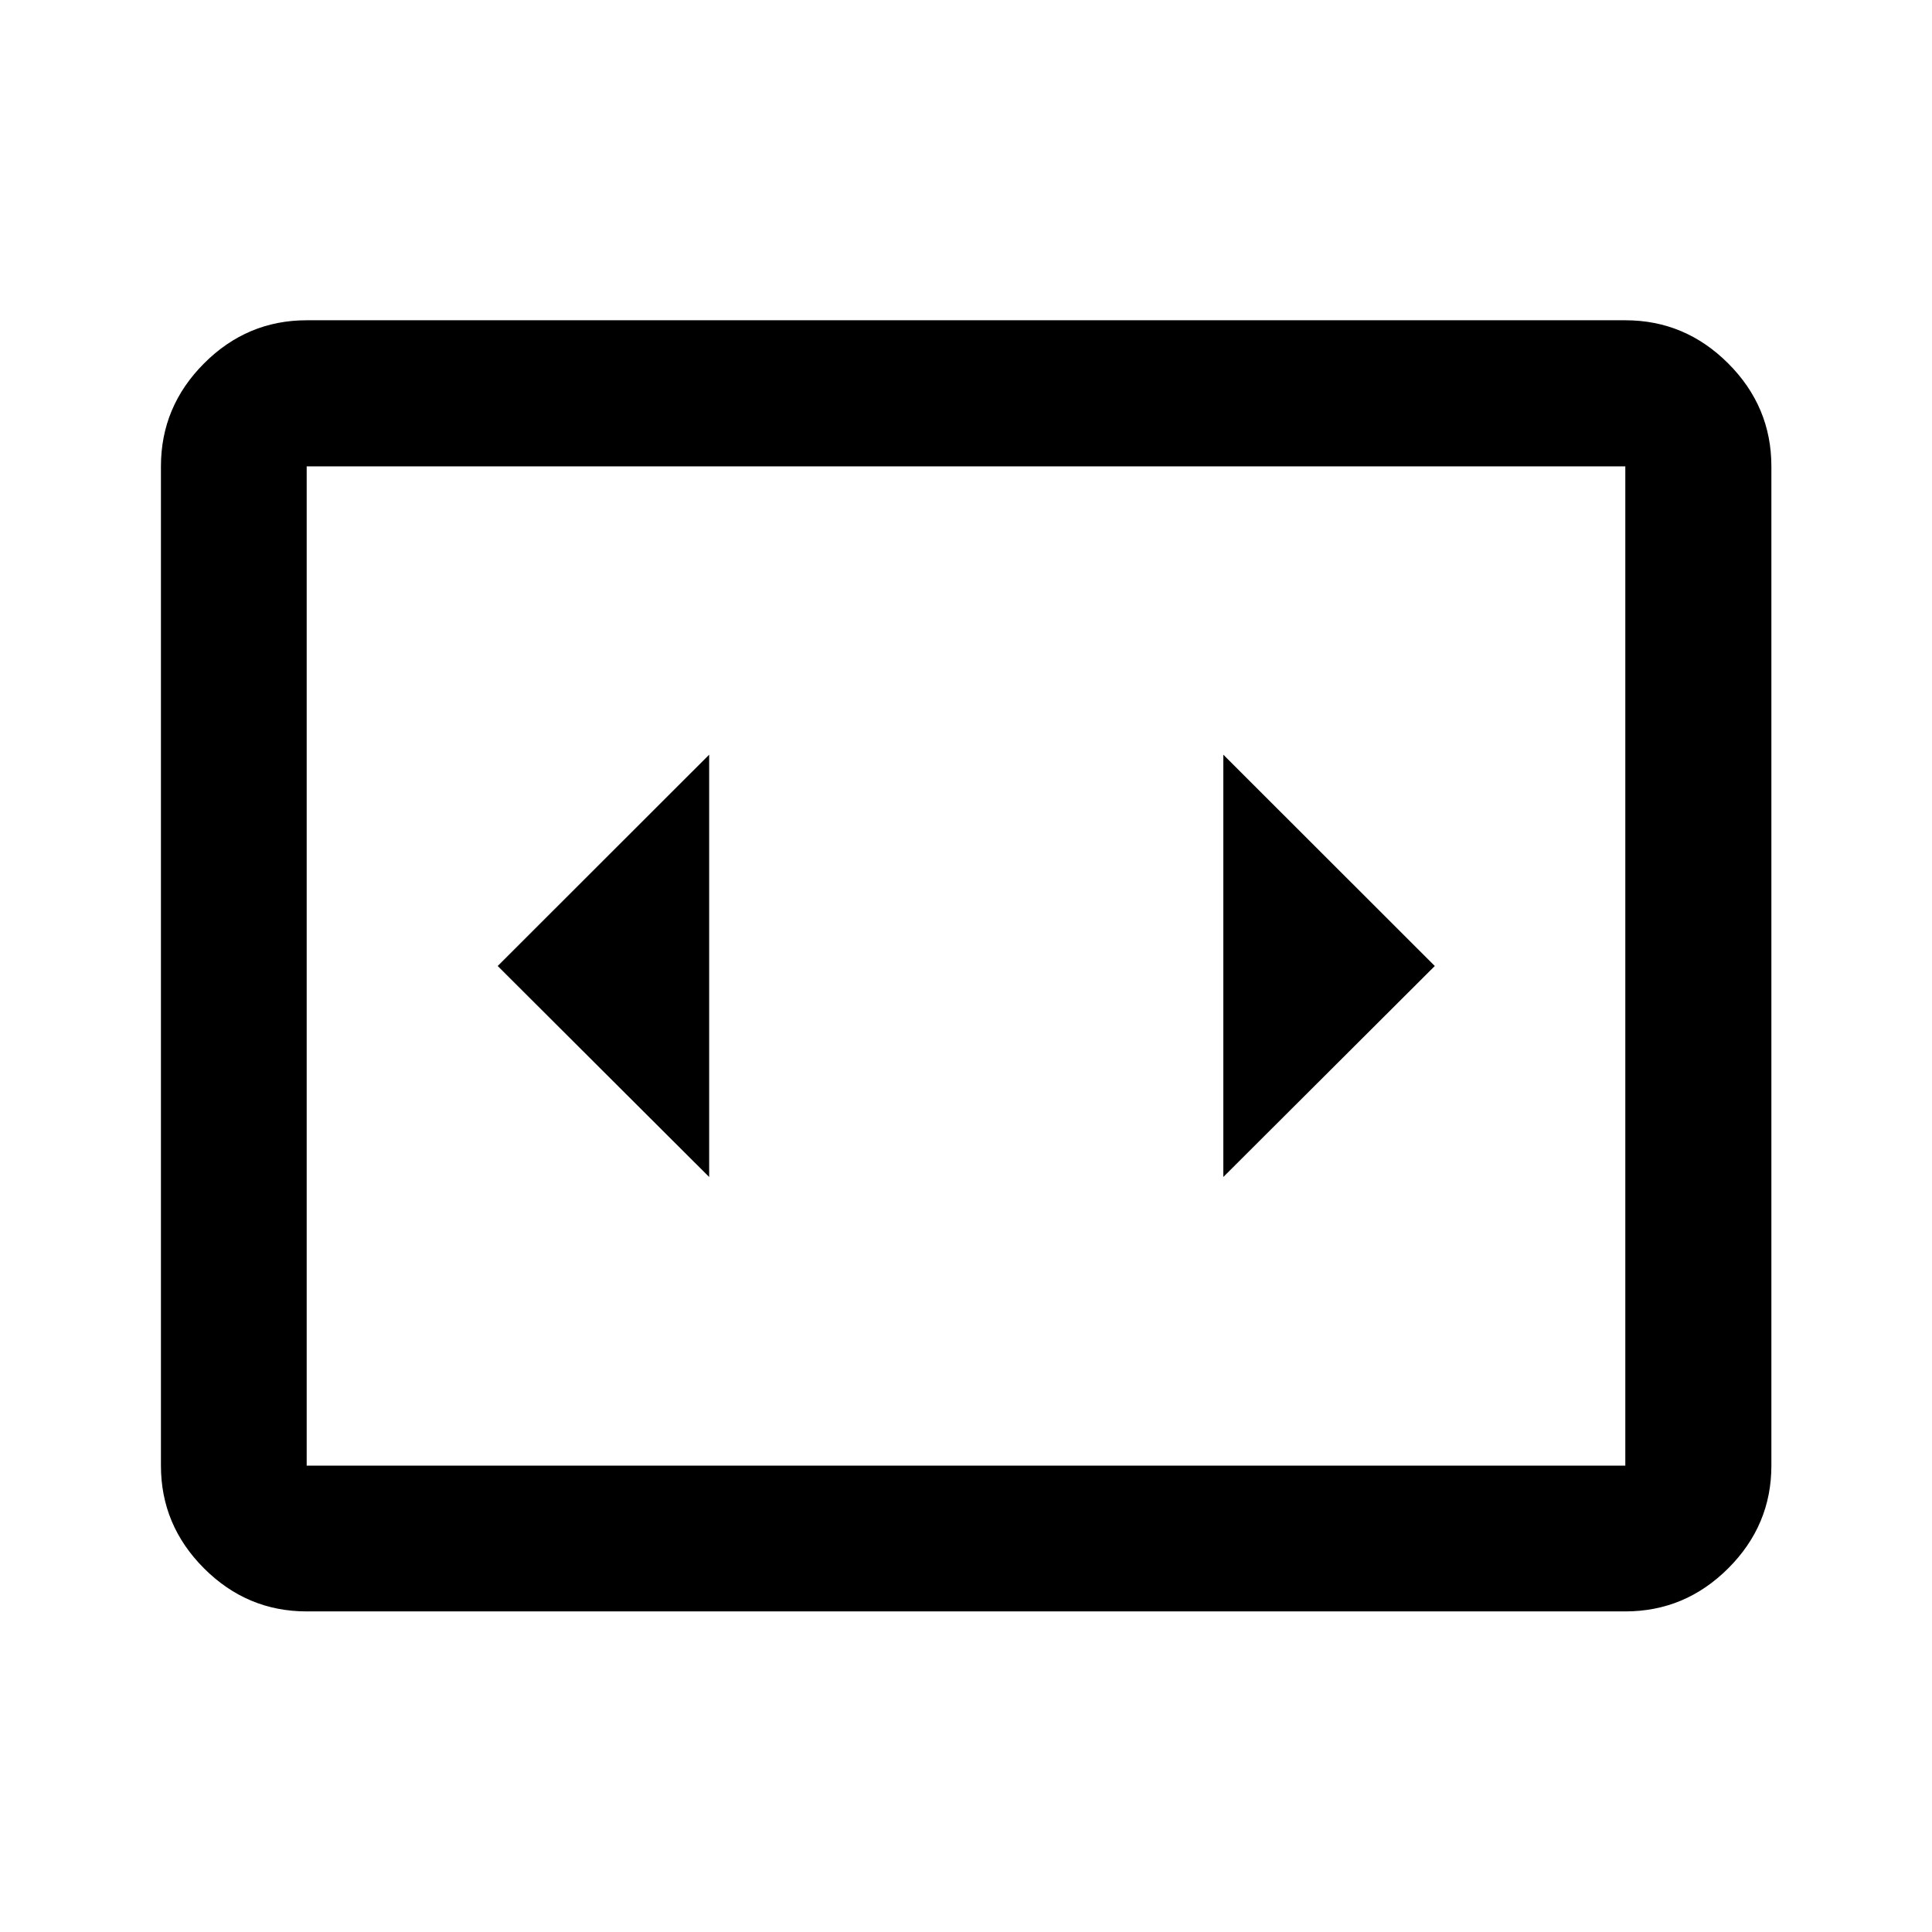 <svg xmlns="http://www.w3.org/2000/svg" height="40" viewBox="0 -960 960 960" width="40"><path d="M152.39-159.3q-29.62 0-51.02-21.4-21.4-21.41-21.4-51.02v-496.56q0-29.68 21.4-51.13 21.4-21.45 51.02-21.45h655.22q29.68 0 51.13 21.45 21.45 21.45 21.45 51.13v496.56q0 29.61-21.45 51.02-21.45 21.4-51.13 21.4H152.39Zm655.22-568.98H152.39v496.56h655.22v-496.56Zm-655.22 0v496.56-496.56Zm199.99 353.12V-585L247.3-480l105.08 104.84ZM712.94-480 607.86-585v209.84L712.94-480Z"/></svg>